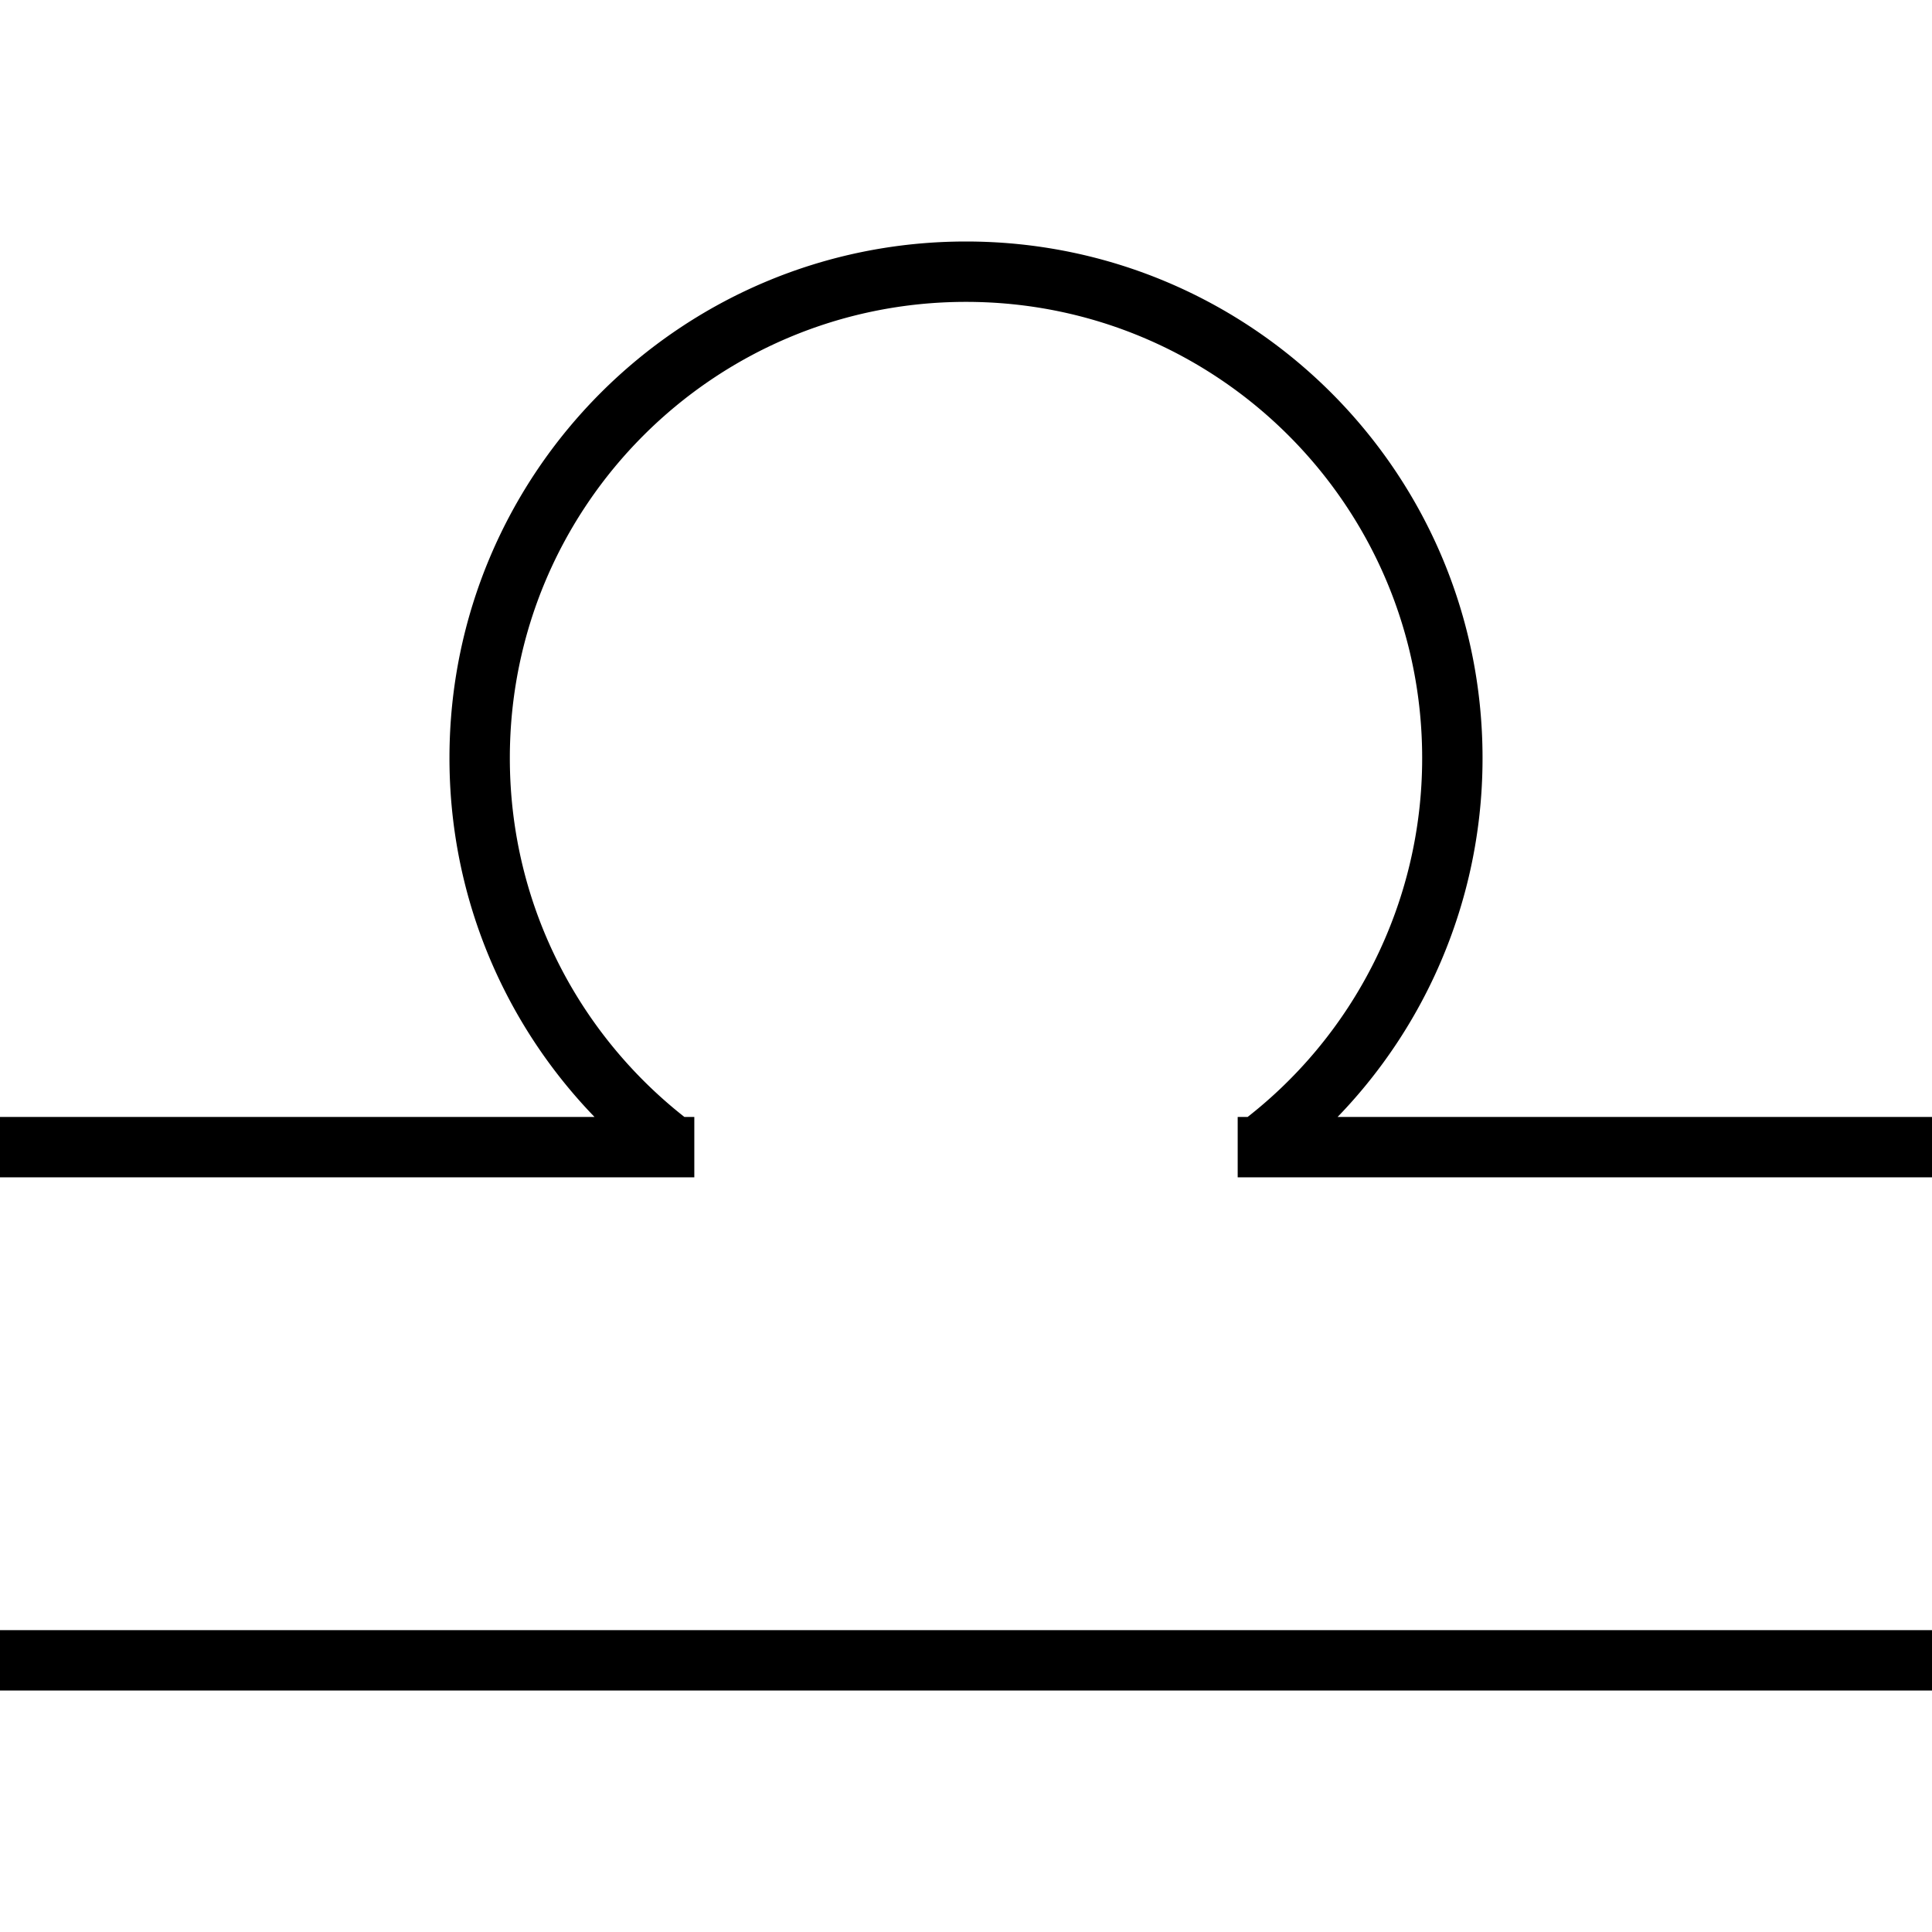<svg xmlns="http://www.w3.org/2000/svg" width="64" height="64" viewBox="0 0 64 64"><path fill="none" stroke="#000" stroke-width="2" stroke-miterlimit="10" d="M41.667 38.002a16.087 16.087 0 006.444-12.891C48.111 16.213 40.897 9 32 9s-16.111 7.213-16.111 16.111c0 5.27 2.53 9.948 6.442 12.889M0 38h23M41 38h23M0 55h64"/></svg>